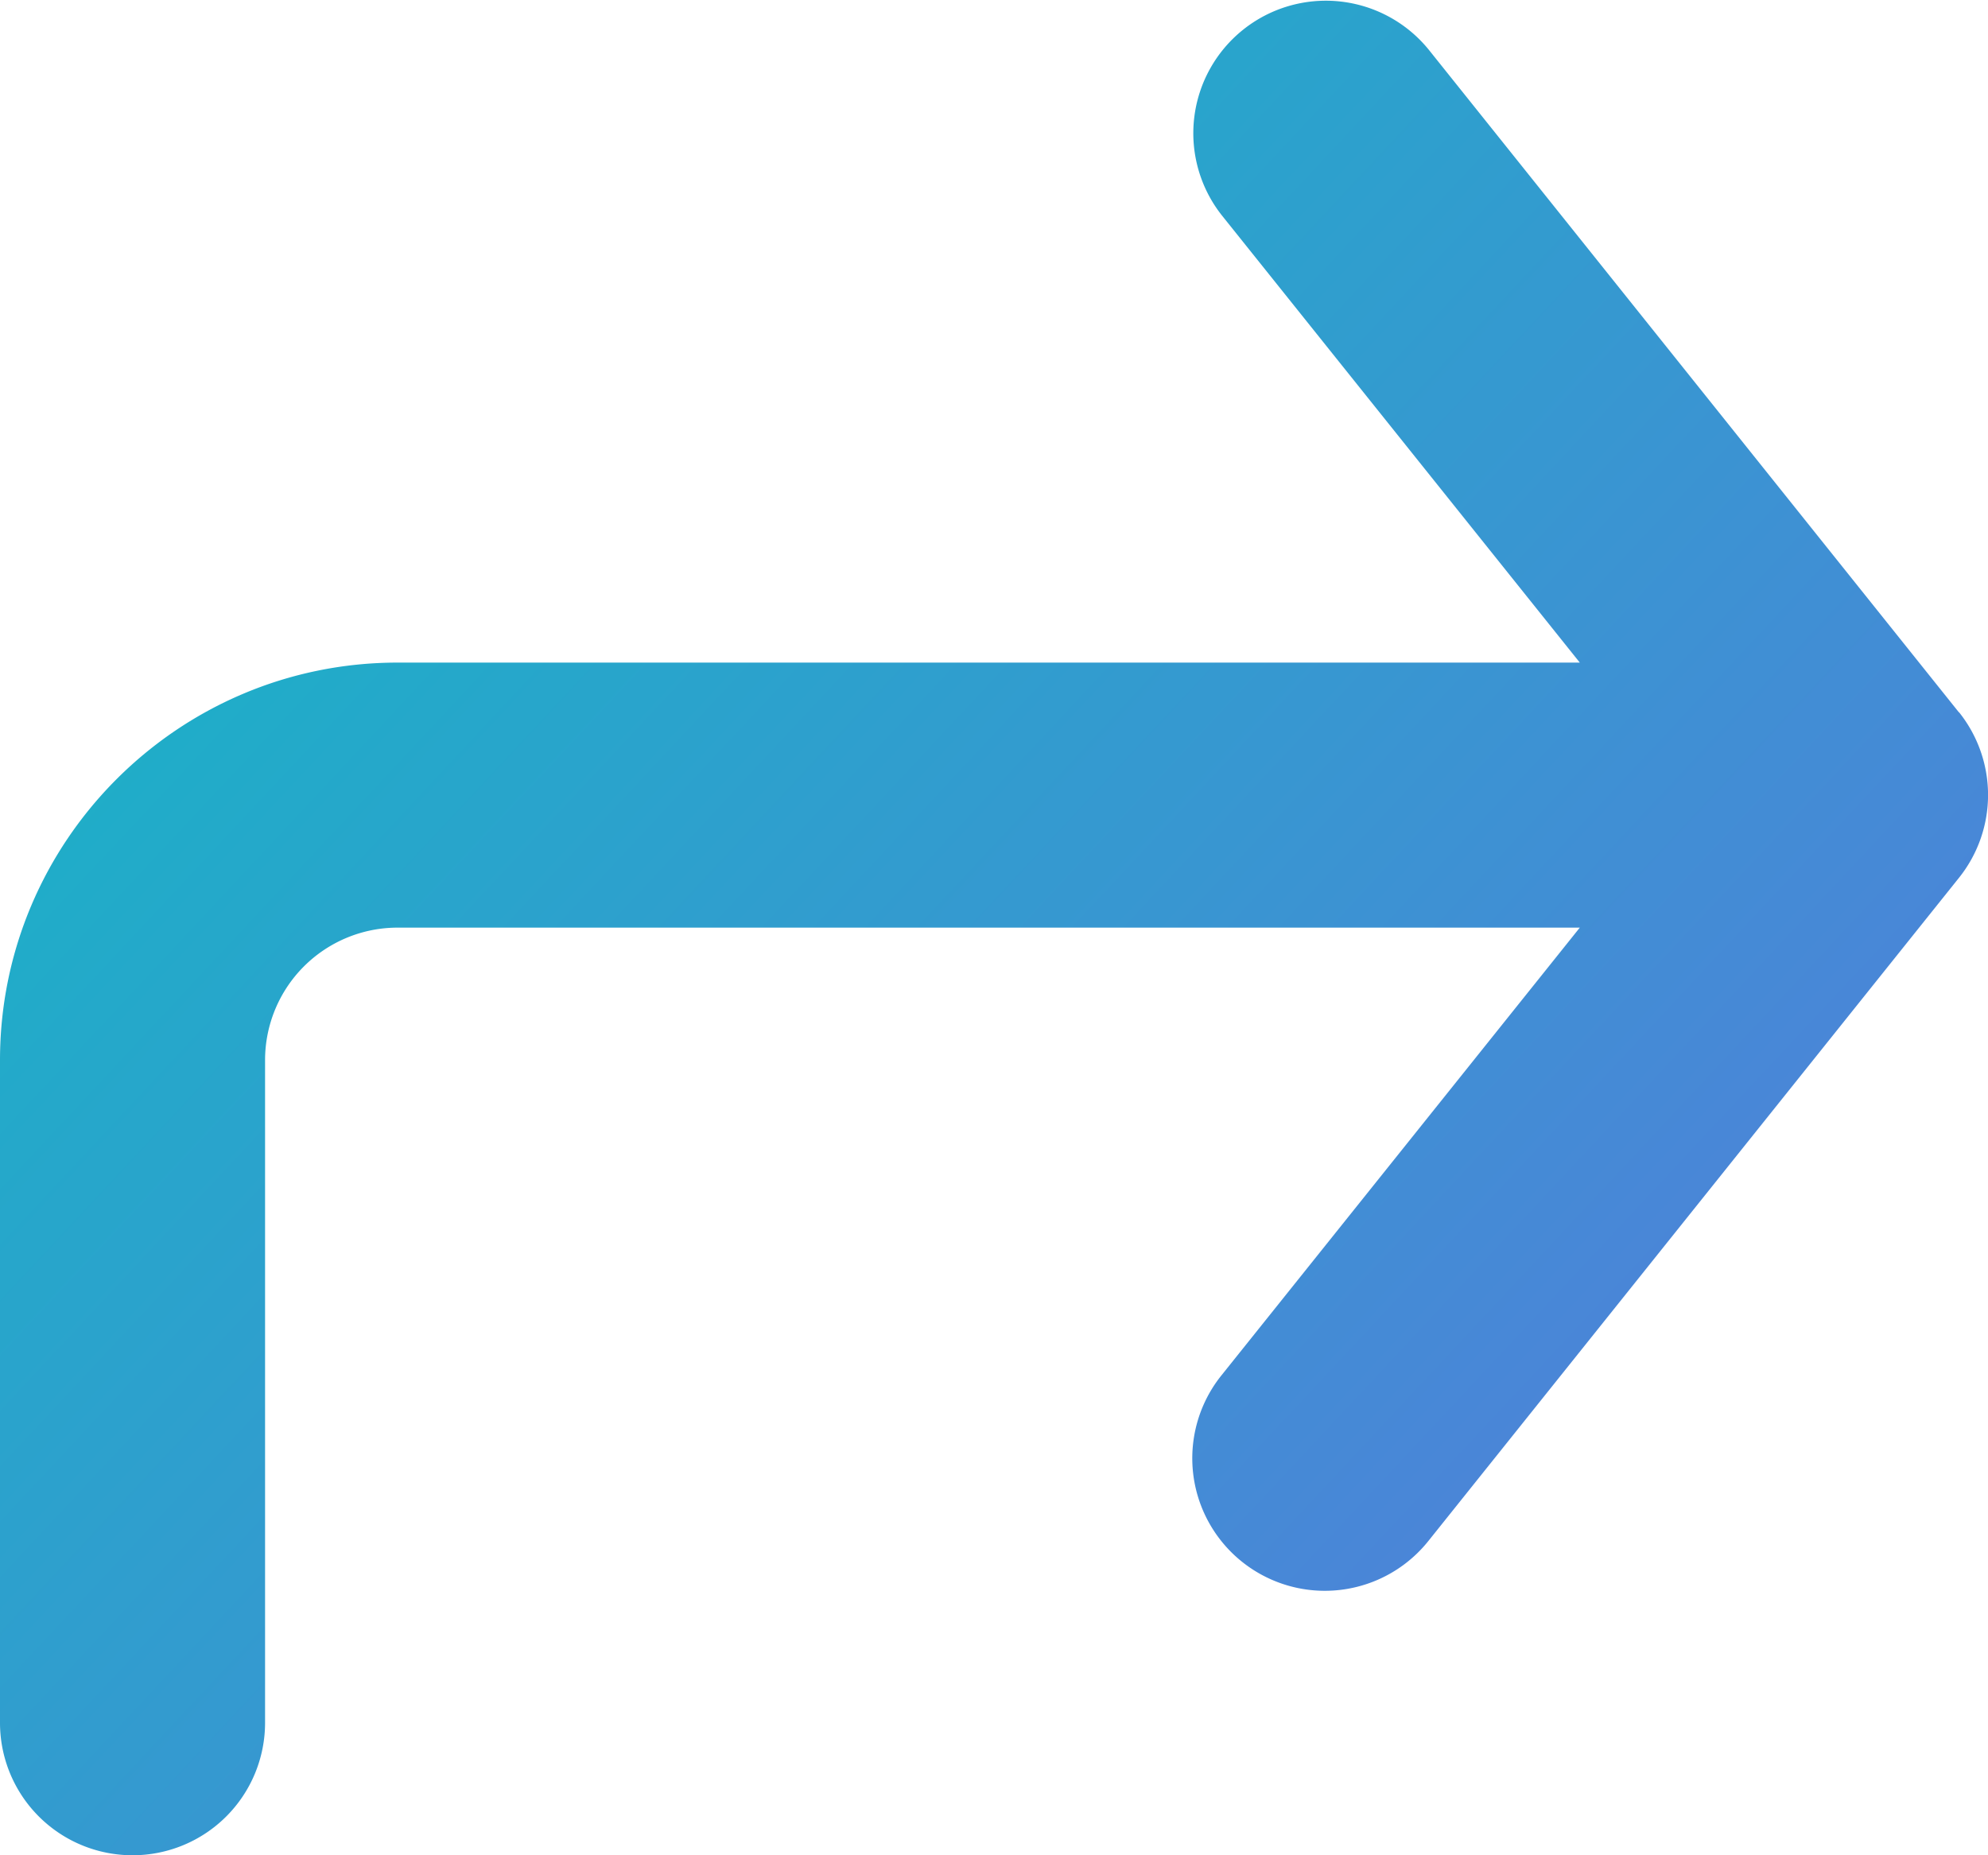 <svg xmlns="http://www.w3.org/2000/svg" width="15" height="14" viewBox="0 0 15 14"><defs><linearGradient id="ytz9a" x1="0" x2="15" y1="0" y2="14" gradientUnits="userSpaceOnUse"><stop offset="0" stop-color="#0ebdc2"/><stop offset="1" stop-color="#5c75de"/></linearGradient></defs><g><g><path fill="url(#ytz9a)" d="M14.781 5.376l-4-5a1 1 0 0 0-1.562 1.249L11.92 5H3C1.345 5 0 6.346 0 8v5a1 1 0 0 0 2 0V8a1 1 0 0 1 1-1h8.92l-2.701 3.375a1 1 0 1 0 1.562 1.249l4-5a1 1 0 0 0 0-1.25"/></g></g></svg>